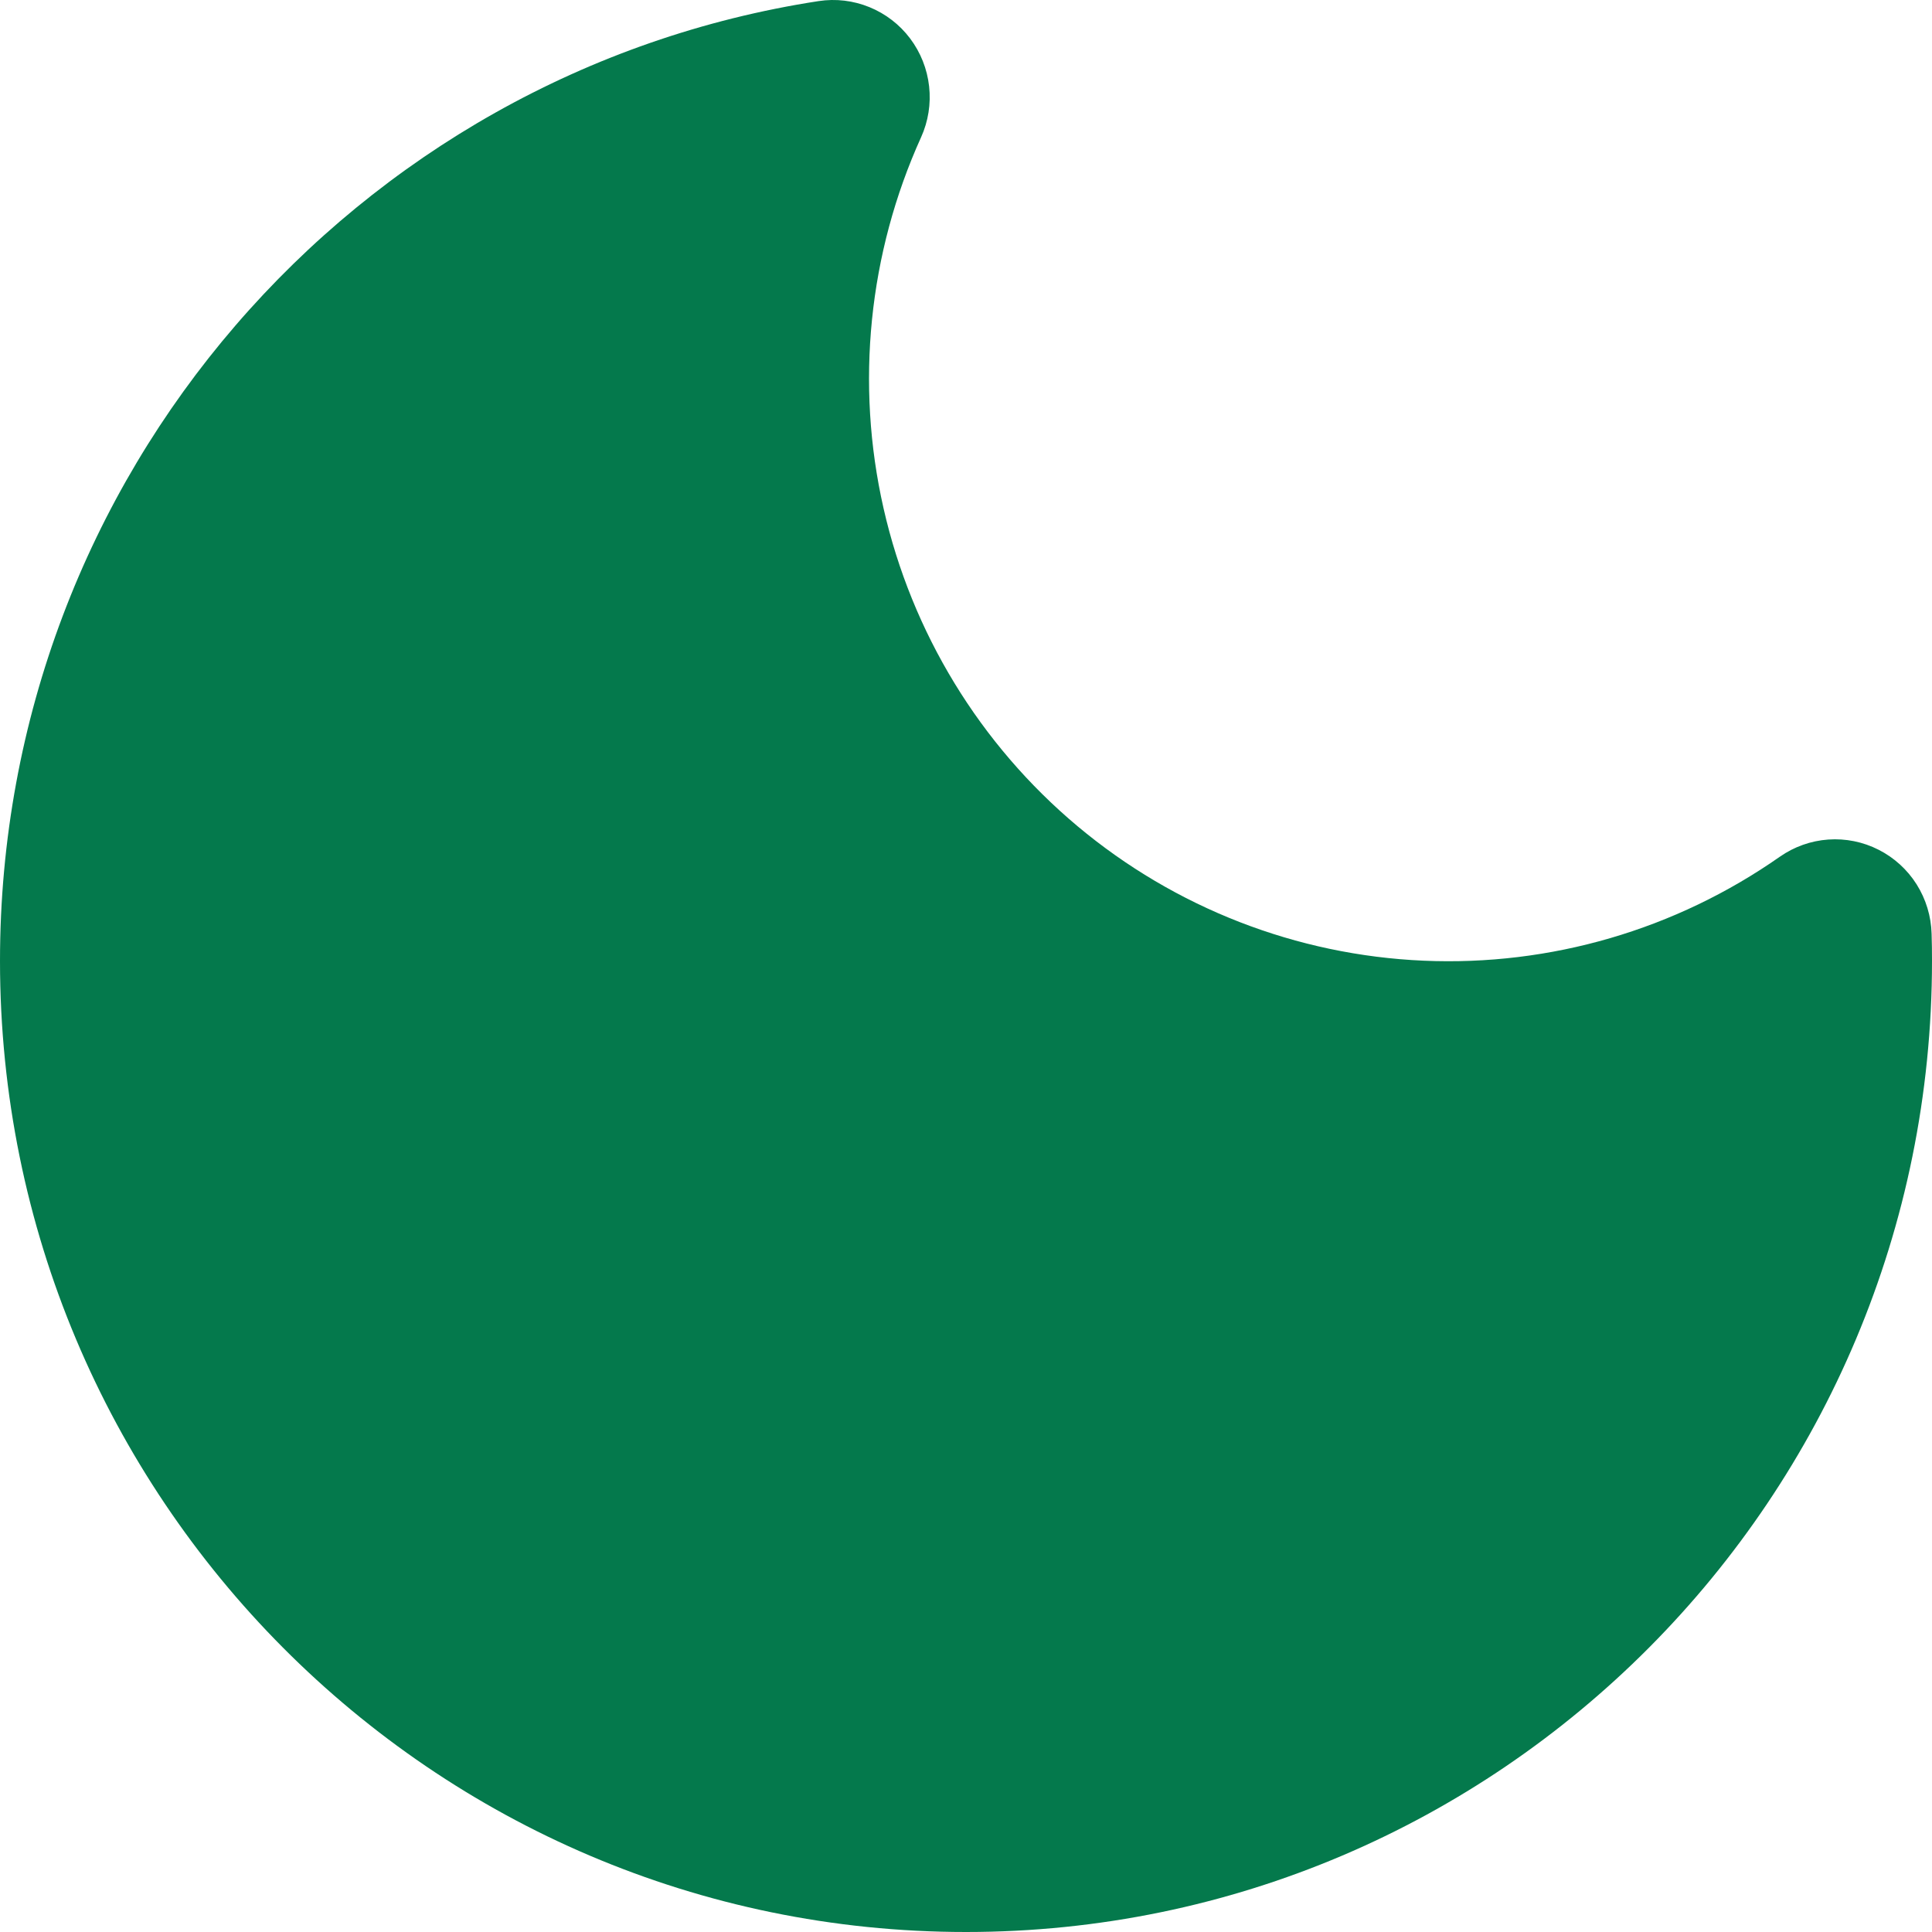 <svg width="44" height="44" viewBox="0 0 44 44" fill="none" xmlns="http://www.w3.org/2000/svg">
<path fill-rule="evenodd" clip-rule="evenodd" d="M20.977 3.126C21.141 2.763 21.204 2.363 21.16 1.967C21.116 1.571 20.967 1.195 20.728 0.877C20.489 0.559 20.169 0.313 19.802 0.163C19.435 0.013 19.035 -0.035 18.643 0.025C8.085 1.648 0 10.818 0 21.884C0 34.099 9.849 44 22 44C34.151 44 44 34.099 44 21.884C44 21.679 43.998 21.471 43.991 21.265C43.98 20.866 43.862 20.478 43.65 20.141C43.437 19.804 43.138 19.532 42.783 19.352C42.429 19.172 42.033 19.092 41.637 19.12C41.242 19.148 40.861 19.283 40.535 19.511C38.161 21.173 35.311 22.005 32.421 21.879C29.531 21.754 26.762 20.677 24.54 18.816C22.318 16.954 20.766 14.411 20.122 11.576C19.479 8.741 19.779 5.772 20.977 3.126Z" fill="#04794C"/>
</svg>
